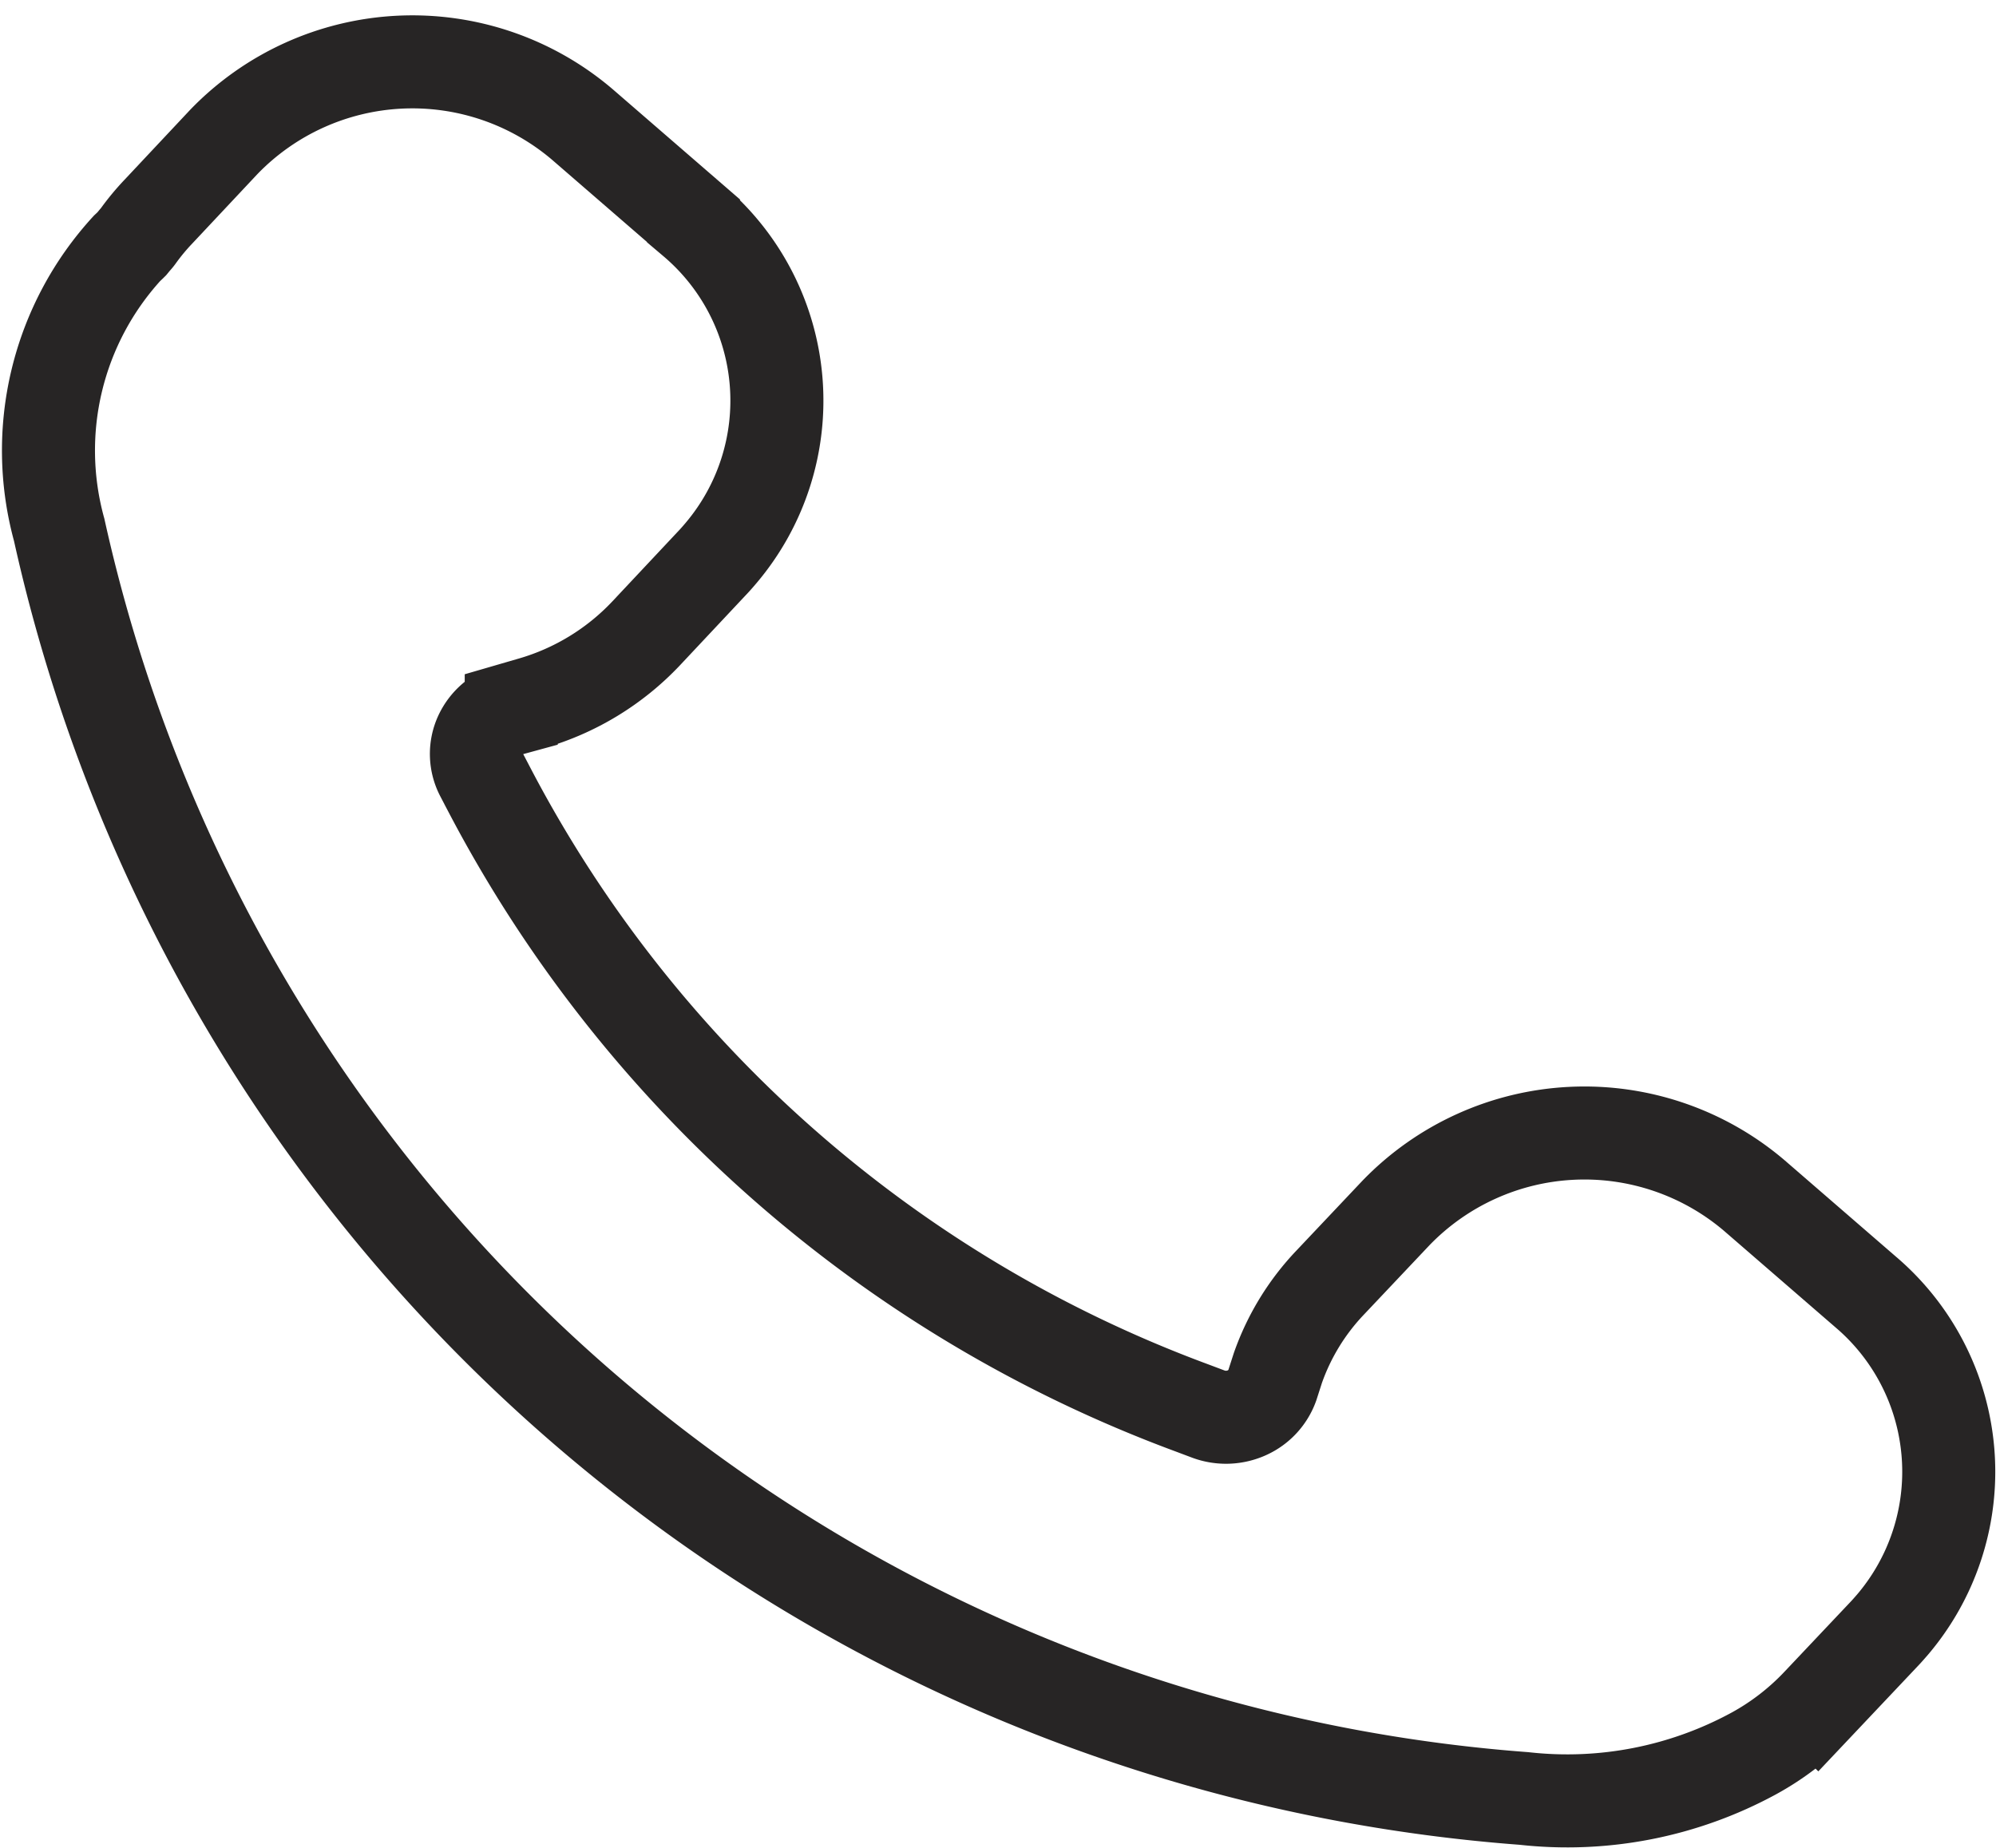 <svg xmlns="http://www.w3.org/2000/svg" width="17.163" height="15.894" viewBox="0 0 17.163 15.894">
  <defs>
    <style>
      .cls-1 {
        fill: none;
        stroke: #272525;
        stroke-width: 0.8px;
      }
    </style>
  </defs>
  <path id="Path_4711" data-name="Path 4711" class="cls-1" d="M1.905,3.57c.014-.013.027-.025.039-.037L1.971,3.5A.292.292,0,0,0,2,3.465a2.006,2.006,0,0,1,.175-.211l.563-.6a2.253,2.253,0,0,1,3.082-.148l.955.827a2.028,2.028,0,0,1,.237,2.858c-.027.032-.054.063-.083.093l-.563.6h0a2.189,2.189,0,0,1-.986.6l-.172.05a.411.411,0,0,0-.265.225.387.387,0,0,0,.01.34l.08.153a11.2,11.2,0,0,0,6.017,5.287l.149.056a.436.436,0,0,0,.332-.009.41.41,0,0,0,.221-.237L11.8,13.2a2.048,2.048,0,0,1,.449-.734l.567-.6a2.253,2.253,0,0,1,3.081-.149l.955.827a2.03,2.03,0,0,1,.234,2.862c-.026.03-.052.06-.08.089l-.567.6a2.24,2.24,0,0,1-.543.418,3.357,3.357,0,0,1-1.98.389A13.967,13.967,0,0,1,1.321,5.992,2.575,2.575,0,0,1,1.905,3.57Z" transform="translate(-0.812 -1.435)"/>
</svg>

